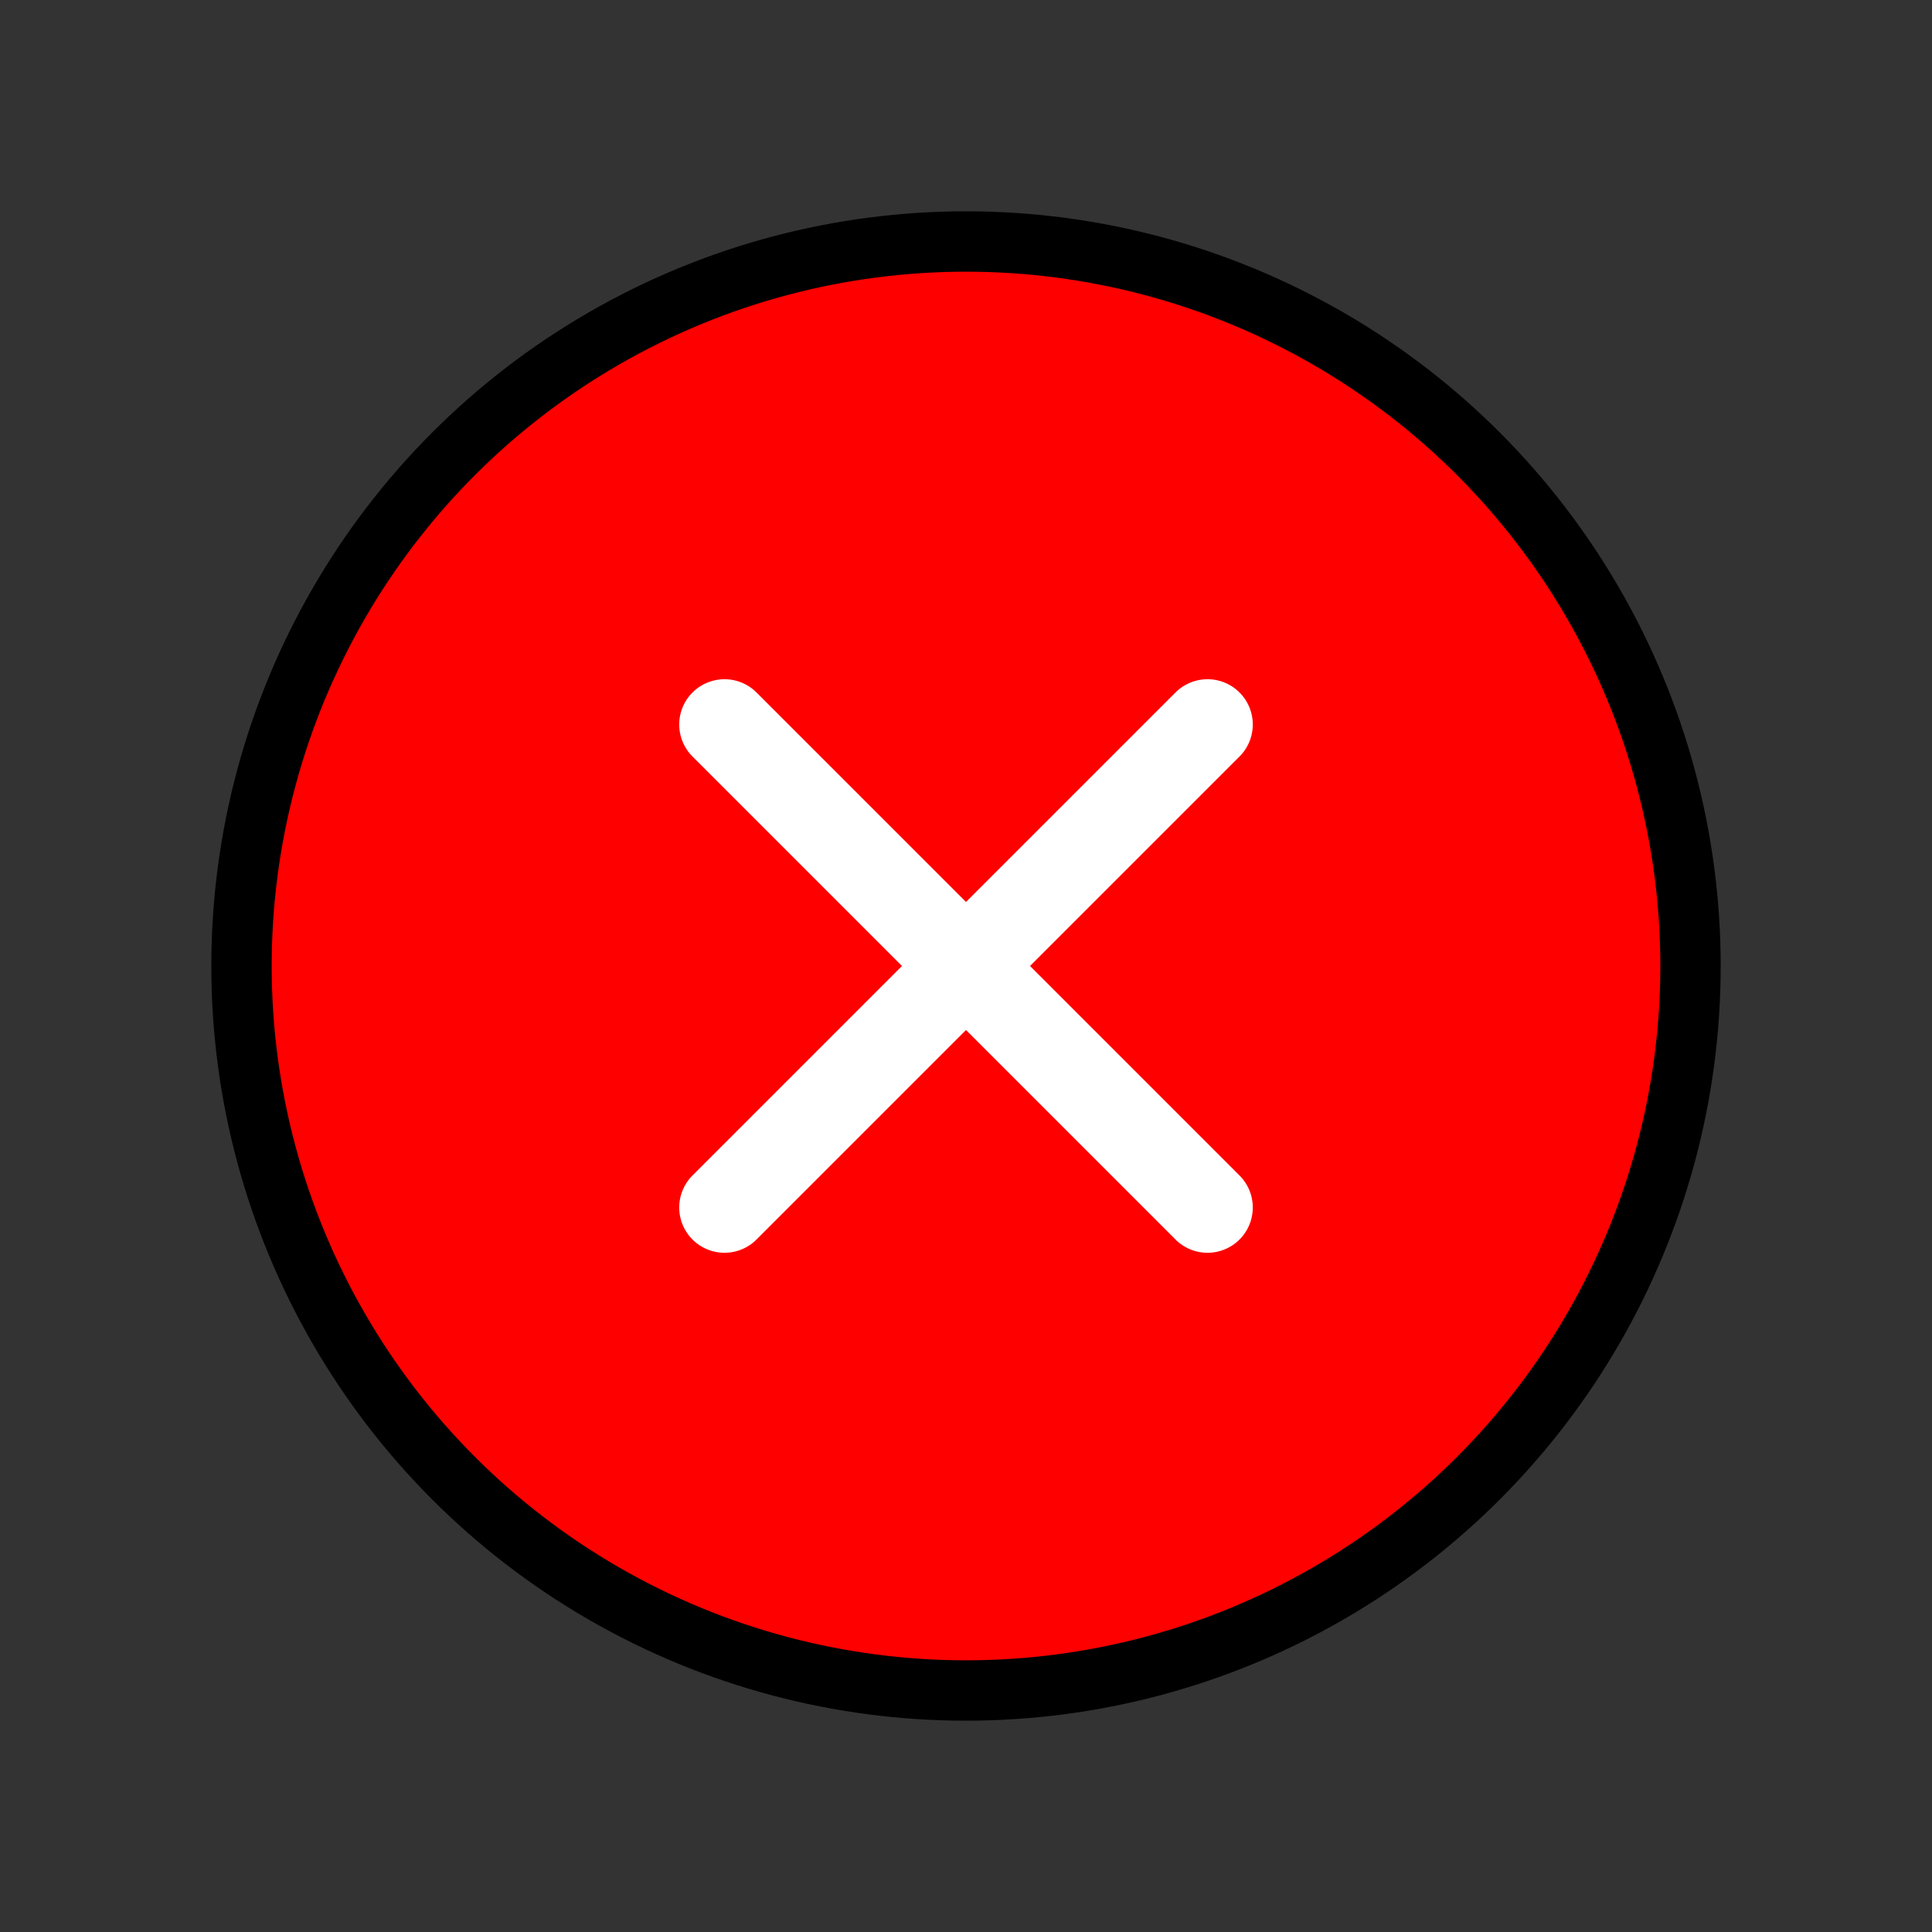 <svg xmlns="http://www.w3.org/2000/svg" viewBox="0 0 64 64" width="64" height="64">
  <rect x="0" y="0" width="64" height="64" fill="#333333" stroke="none"/>
  <!-- 简单的红色圆形，中间有个X -->
  <circle cx="32" cy="32" r="24" fill="#ff0000" stroke="#000" stroke-width="2"/>
  <path d="M24 24L40 40M40 24L24 40" stroke="#fff" stroke-width="3" stroke-linecap="round"/>
</svg>